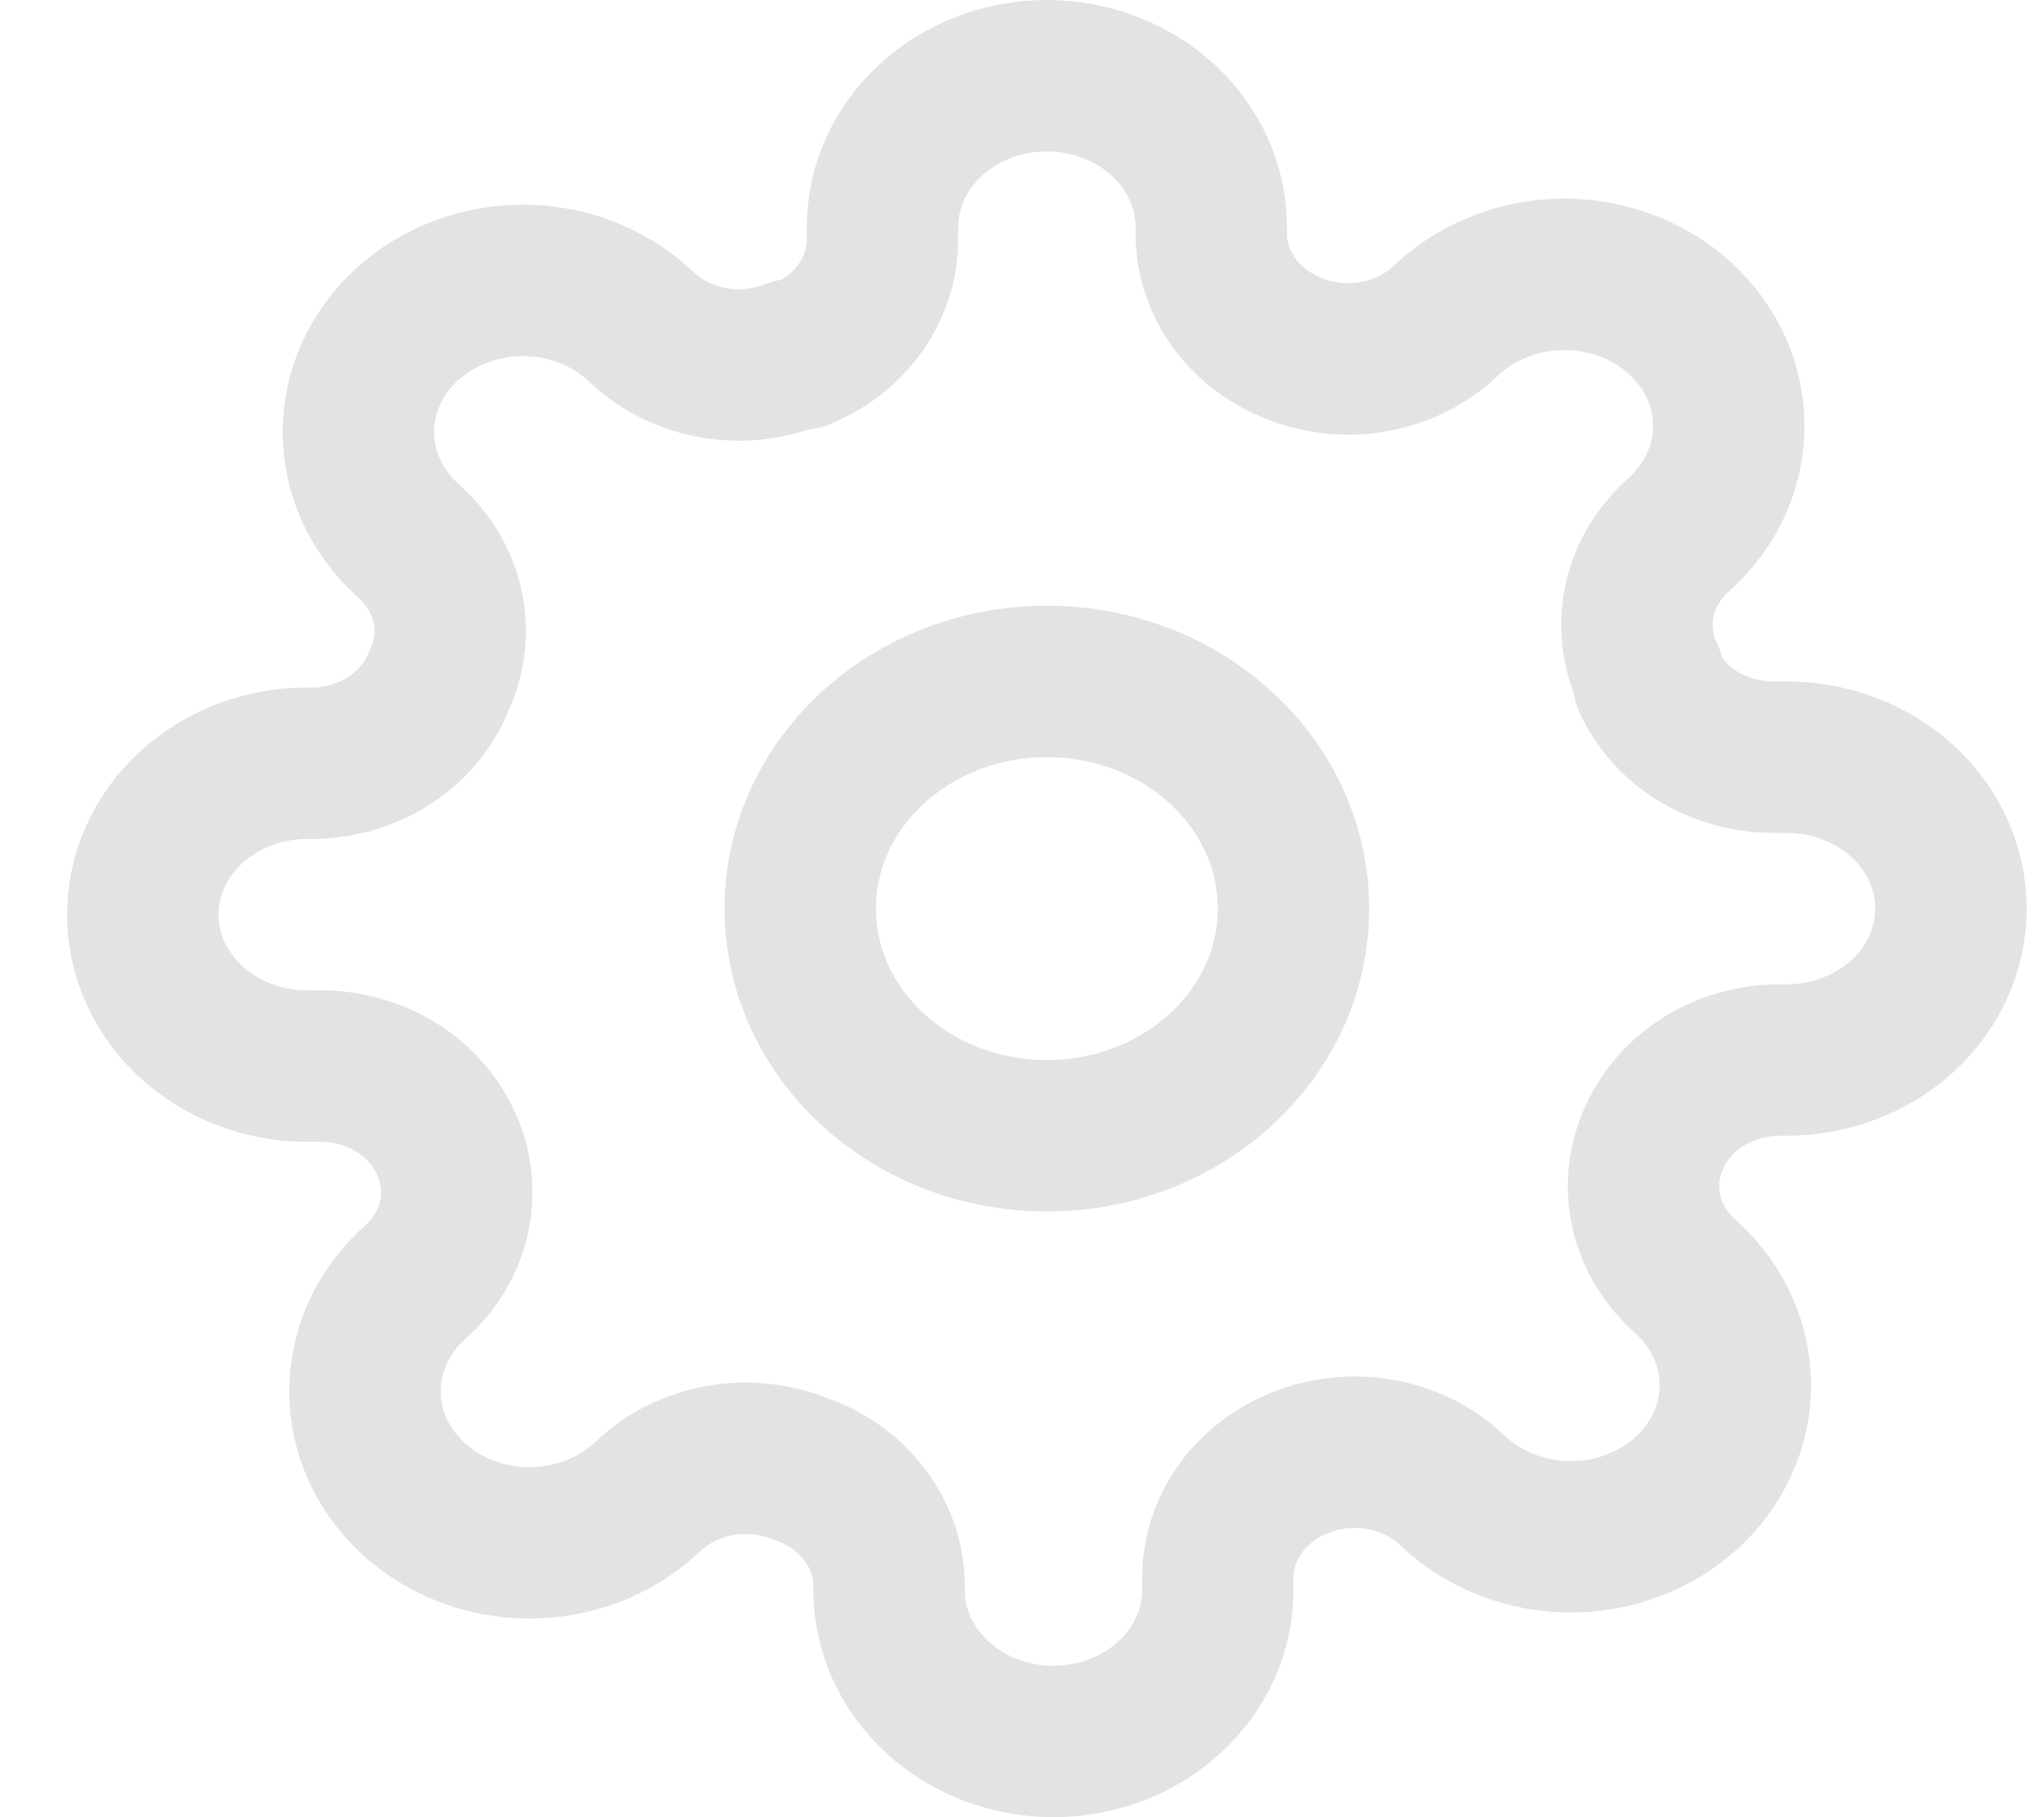 <svg xmlns="http://www.w3.org/2000/svg" width="27" height="24" viewBox="0 0 27 24" fill="none">
<path d="M13.829 15C15.627 15 17.086 13.657 17.086 12C17.086 10.343 15.627 9 13.829 9C12.03 9 10.571 10.343 10.571 12C10.571 13.657 12.03 15 13.829 15Z" stroke="#E3E3E3" stroke-width="2" stroke-linecap="round" stroke-linejoin="round"/>
<path d="M21.863 15C21.718 15.302 21.675 15.636 21.739 15.961C21.803 16.285 21.971 16.584 22.221 16.82L22.286 16.88C22.488 17.066 22.648 17.286 22.758 17.529C22.867 17.772 22.923 18.032 22.923 18.295C22.923 18.558 22.867 18.818 22.758 19.061C22.648 19.304 22.488 19.524 22.286 19.71C22.085 19.896 21.845 20.044 21.582 20.144C21.318 20.245 21.035 20.297 20.75 20.297C20.465 20.297 20.182 20.245 19.919 20.144C19.655 20.044 19.415 19.896 19.214 19.71L19.149 19.65C18.893 19.419 18.568 19.265 18.215 19.206C17.863 19.147 17.5 19.187 17.173 19.32C16.852 19.447 16.578 19.657 16.385 19.925C16.192 20.194 16.088 20.508 16.087 20.83V21C16.087 21.53 15.858 22.039 15.451 22.414C15.044 22.789 14.491 23 13.915 23C13.34 23 12.787 22.789 12.38 22.414C11.973 22.039 11.744 21.53 11.744 21V20.91C11.736 20.579 11.619 20.258 11.41 19.989C11.201 19.719 10.909 19.514 10.572 19.4C10.244 19.267 9.881 19.227 9.529 19.286C9.176 19.345 8.851 19.5 8.595 19.73L8.53 19.79C8.329 19.976 8.089 20.123 7.826 20.224C7.562 20.325 7.279 20.377 6.994 20.377C6.709 20.377 6.426 20.325 6.162 20.224C5.899 20.123 5.659 19.976 5.458 19.79C5.256 19.604 5.096 19.384 4.986 19.141C4.877 18.898 4.821 18.638 4.821 18.375C4.821 18.112 4.877 17.852 4.986 17.609C5.096 17.366 5.256 17.146 5.458 16.96L5.523 16.9C5.773 16.664 5.941 16.365 6.005 16.041C6.069 15.716 6.026 15.382 5.881 15.08C5.744 14.784 5.515 14.532 5.224 14.354C4.932 14.177 4.591 14.081 4.242 14.08H4.057C3.481 14.08 2.929 13.869 2.522 13.494C2.115 13.119 1.886 12.61 1.886 12.08C1.886 11.55 2.115 11.041 2.522 10.666C2.929 10.291 3.481 10.08 4.057 10.08H4.155C4.514 10.072 4.863 9.965 5.155 9.773C5.448 9.58 5.67 9.311 5.794 9C5.939 8.698 5.982 8.364 5.918 8.039C5.854 7.715 5.686 7.416 5.436 7.18L5.371 7.12C5.169 6.934 5.009 6.714 4.9 6.471C4.79 6.228 4.734 5.968 4.734 5.705C4.734 5.442 4.79 5.182 4.9 4.939C5.009 4.696 5.169 4.476 5.371 4.29C5.573 4.104 5.812 3.957 6.076 3.856C6.339 3.755 6.622 3.703 6.907 3.703C7.193 3.703 7.475 3.755 7.739 3.856C8.002 3.957 8.242 4.104 8.443 4.29L8.509 4.35C8.764 4.581 9.089 4.735 9.442 4.794C9.794 4.853 10.157 4.813 10.485 4.68H10.572C10.893 4.553 11.166 4.343 11.359 4.074C11.552 3.806 11.656 3.492 11.657 3.17V3C11.657 2.47 11.886 1.961 12.293 1.586C12.7 1.211 13.253 1 13.829 1C14.405 1 14.957 1.211 15.364 1.586C15.771 1.961 16 2.47 16 3V3.09C16.001 3.412 16.105 3.726 16.298 3.994C16.491 4.263 16.765 4.473 17.086 4.6C17.413 4.733 17.776 4.773 18.129 4.714C18.481 4.655 18.806 4.501 19.062 4.27L19.127 4.21C19.329 4.024 19.568 3.877 19.832 3.776C20.095 3.675 20.378 3.623 20.663 3.623C20.948 3.623 21.231 3.675 21.495 3.776C21.758 3.877 21.998 4.024 22.2 4.21C22.401 4.396 22.561 4.616 22.671 4.859C22.78 5.102 22.836 5.362 22.836 5.625C22.836 5.888 22.78 6.148 22.671 6.391C22.561 6.634 22.401 6.854 22.2 7.04L22.134 7.1C21.884 7.336 21.716 7.635 21.652 7.959C21.588 8.284 21.631 8.618 21.776 8.92V9C21.914 9.296 22.142 9.548 22.433 9.726C22.725 9.903 23.066 9.999 23.416 10H23.6C24.176 10 24.728 10.211 25.136 10.586C25.543 10.961 25.771 11.47 25.771 12C25.771 12.53 25.543 13.039 25.136 13.414C24.728 13.789 24.176 14 23.6 14H23.502C23.153 14.001 22.812 14.097 22.52 14.274C22.229 14.452 22 14.704 21.863 15Z" stroke="#E3E3E3" stroke-width="2" stroke-linecap="round" stroke-linejoin="round"/>
</svg>